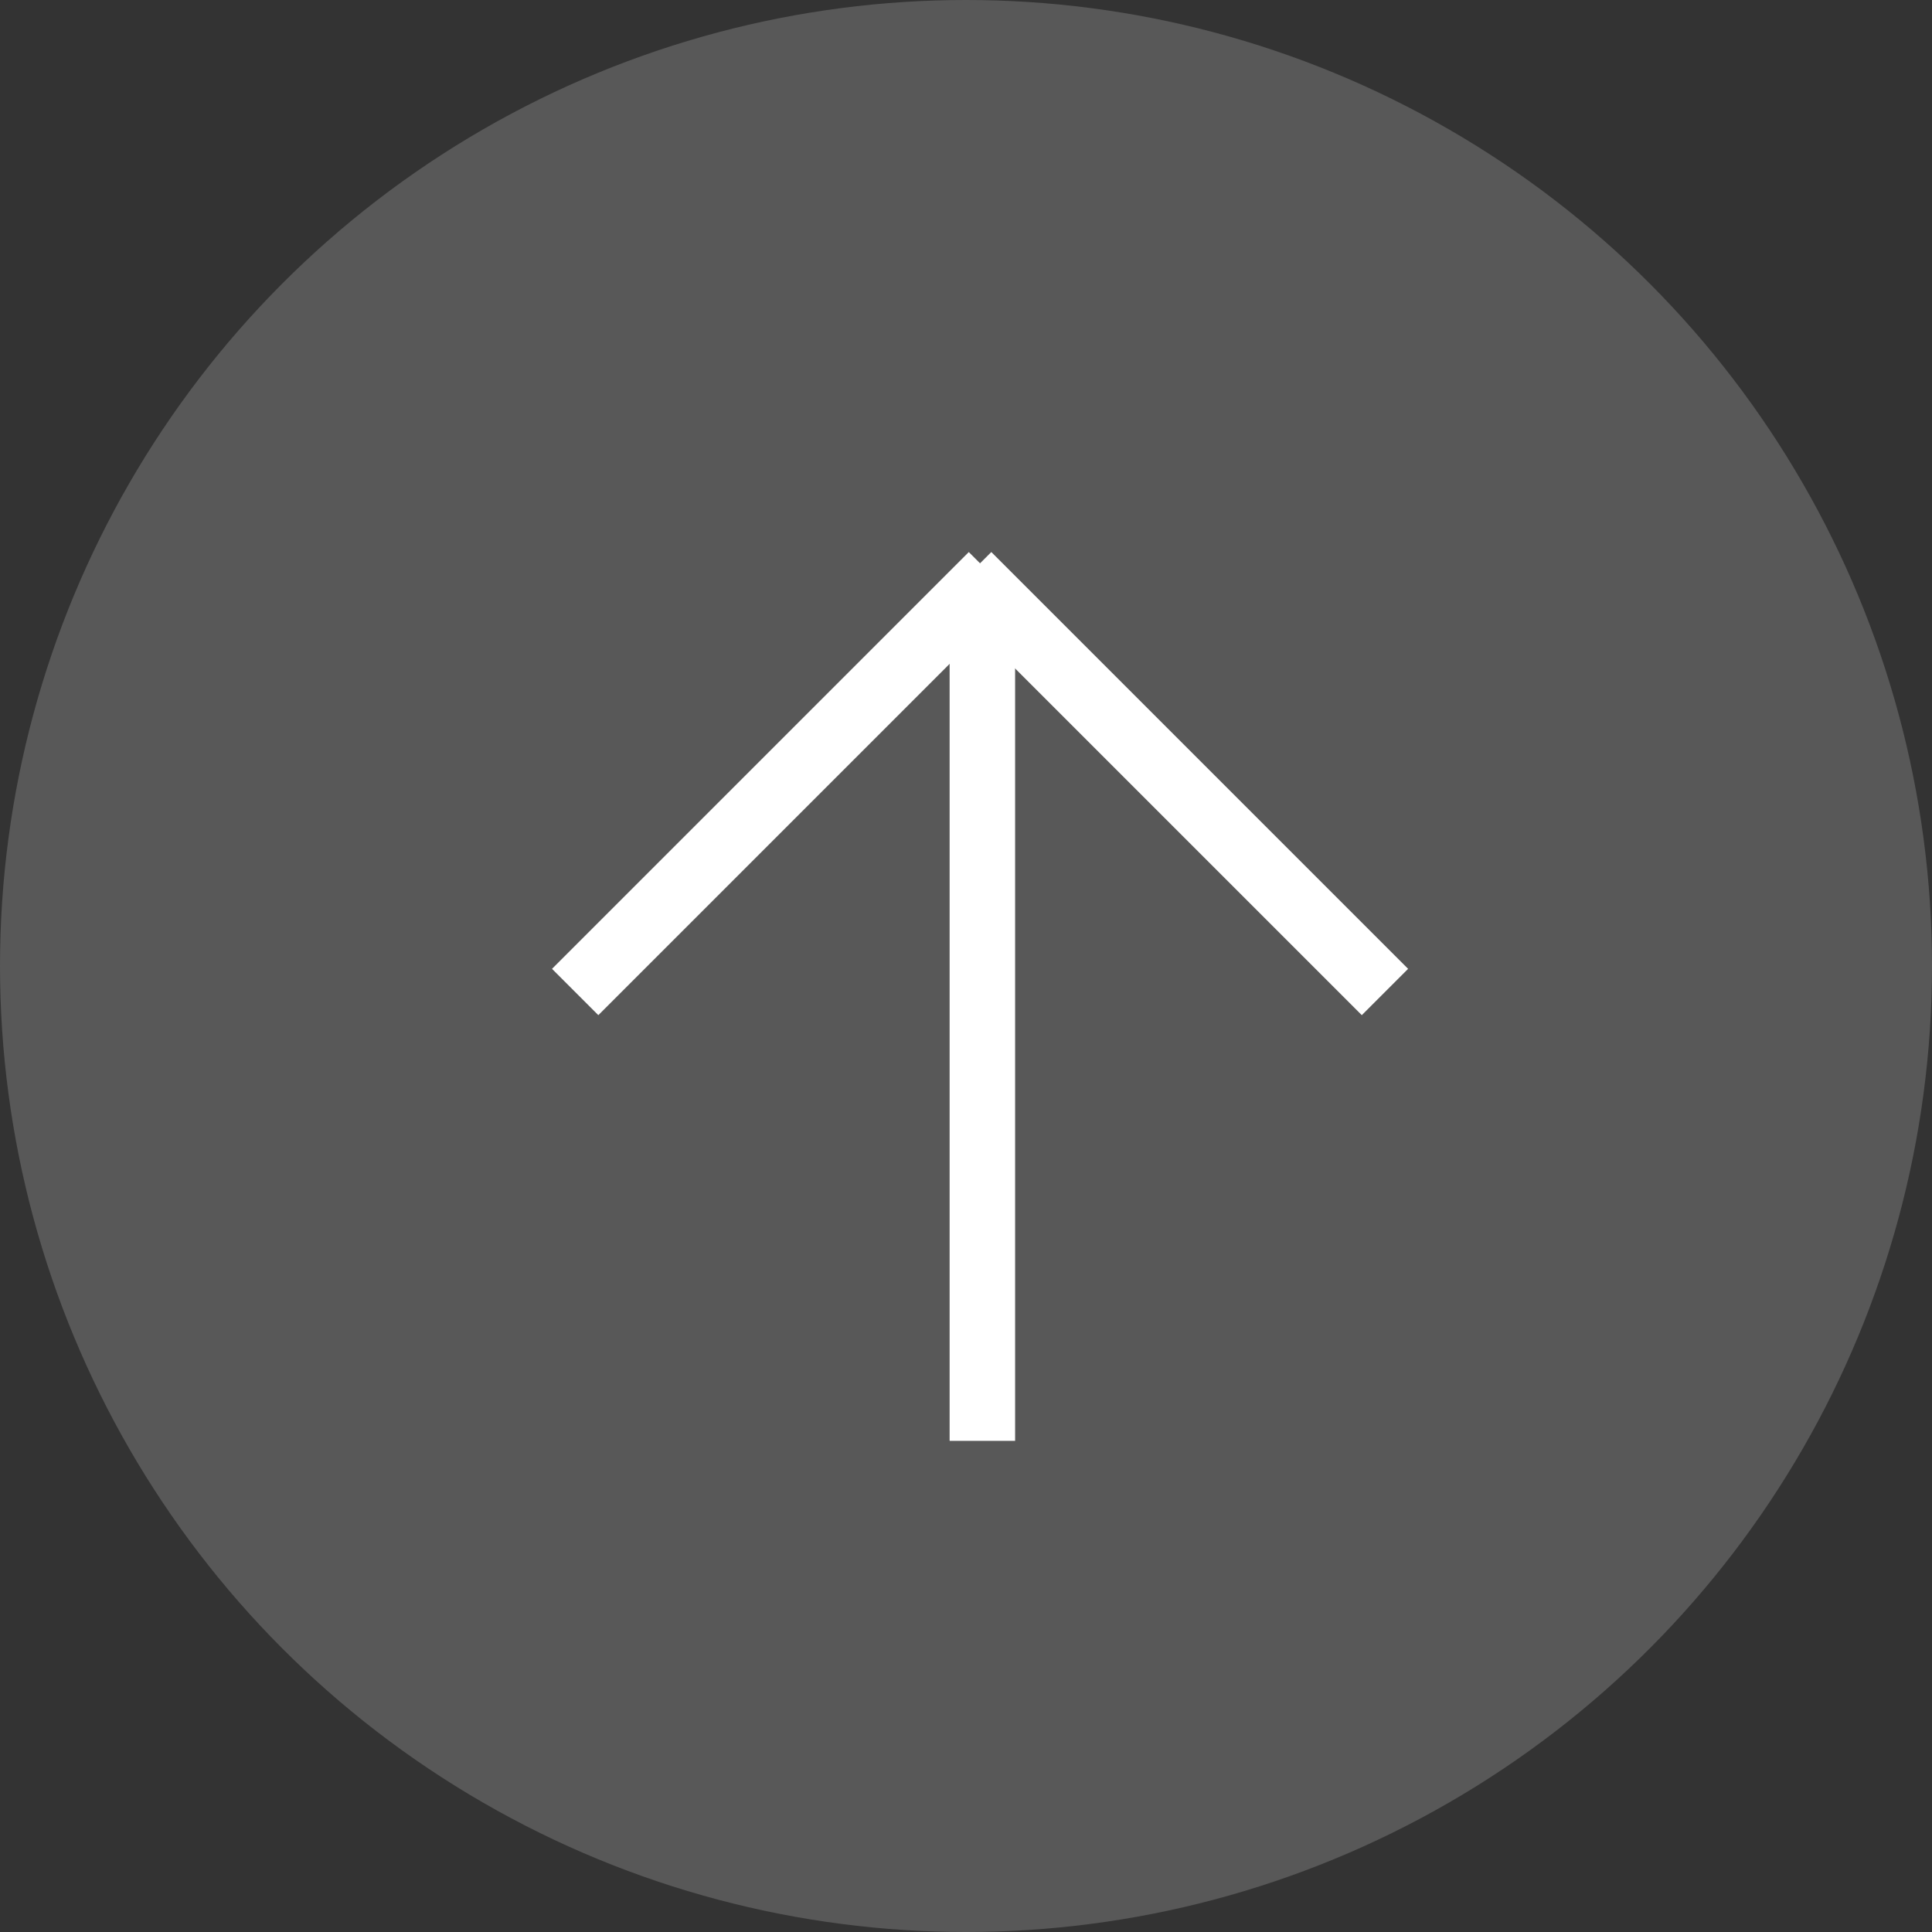 <?xml version="1.0" encoding="UTF-8"?>
<svg width="50px" height="50px" viewBox="0 0 50 50" version="1.1" xmlns="http://www.w3.org/2000/svg" xmlns:xlink="http://www.w3.org/1999/xlink">
    <rect x="0" y="0" width="50" height="50" fill="#333333" stroke="none"/>
    <!-- Generator: Sketch 48.2 (47327) - http://www.bohemiancoding.com/sketch -->
    <title>back-to-top</title>
    <desc>Created with Sketch.</desc>
    <defs></defs>
    <g id="service-open-desktop-en" stroke="none" stroke-width="1" fill="none" fill-rule="evenodd" transform="translate(-1320, -1938)">
        <g id="02-our-solutions" transform="translate(0, 497)">
            <g id="service-1-mobile-copy" transform="translate(0, 968)">
                <g id="back-to-top" transform="translate(1320, 473)">
                    <g id="back-to-top-copy">
                        <g>
                            <circle id="Oval-5" fill="#6C6C6C" opacity="0.65" cx="25" cy="25" r="25"></circle>
                            <g id="back-arrow" transform="translate(25, 25.424) rotate(-180) translate(-25, -25.424) translate(13.559, 13.559)" fill="#FFFFFF">
                                <polygon id="Shape" transform="translate(5.992, 17.009) rotate(45) translate(-5.992, -17.009) " points="-1.635 17.857 9.73 17.857 13.62 17.857 13.62 16.162 -1.635 16.162"></polygon>
                                <polygon id="Shape" transform="translate(11.017, 11.017) rotate(90) translate(-11.017, -11.017) " points="0 11.864 16.416 11.864 22.034 11.864 22.034 10.169 0 10.169"></polygon>
                                <polygon id="Shape" transform="translate(16.162, 17.009) rotate(-45) translate(-16.162, -17.009) " points="8.535 17.857 19.899 17.857 23.789 17.857 23.789 16.162 8.535 16.162"></polygon>
                            </g>
                        </g>
                    </g>
                </g>
            </g>
        </g>
    </g>
</svg>